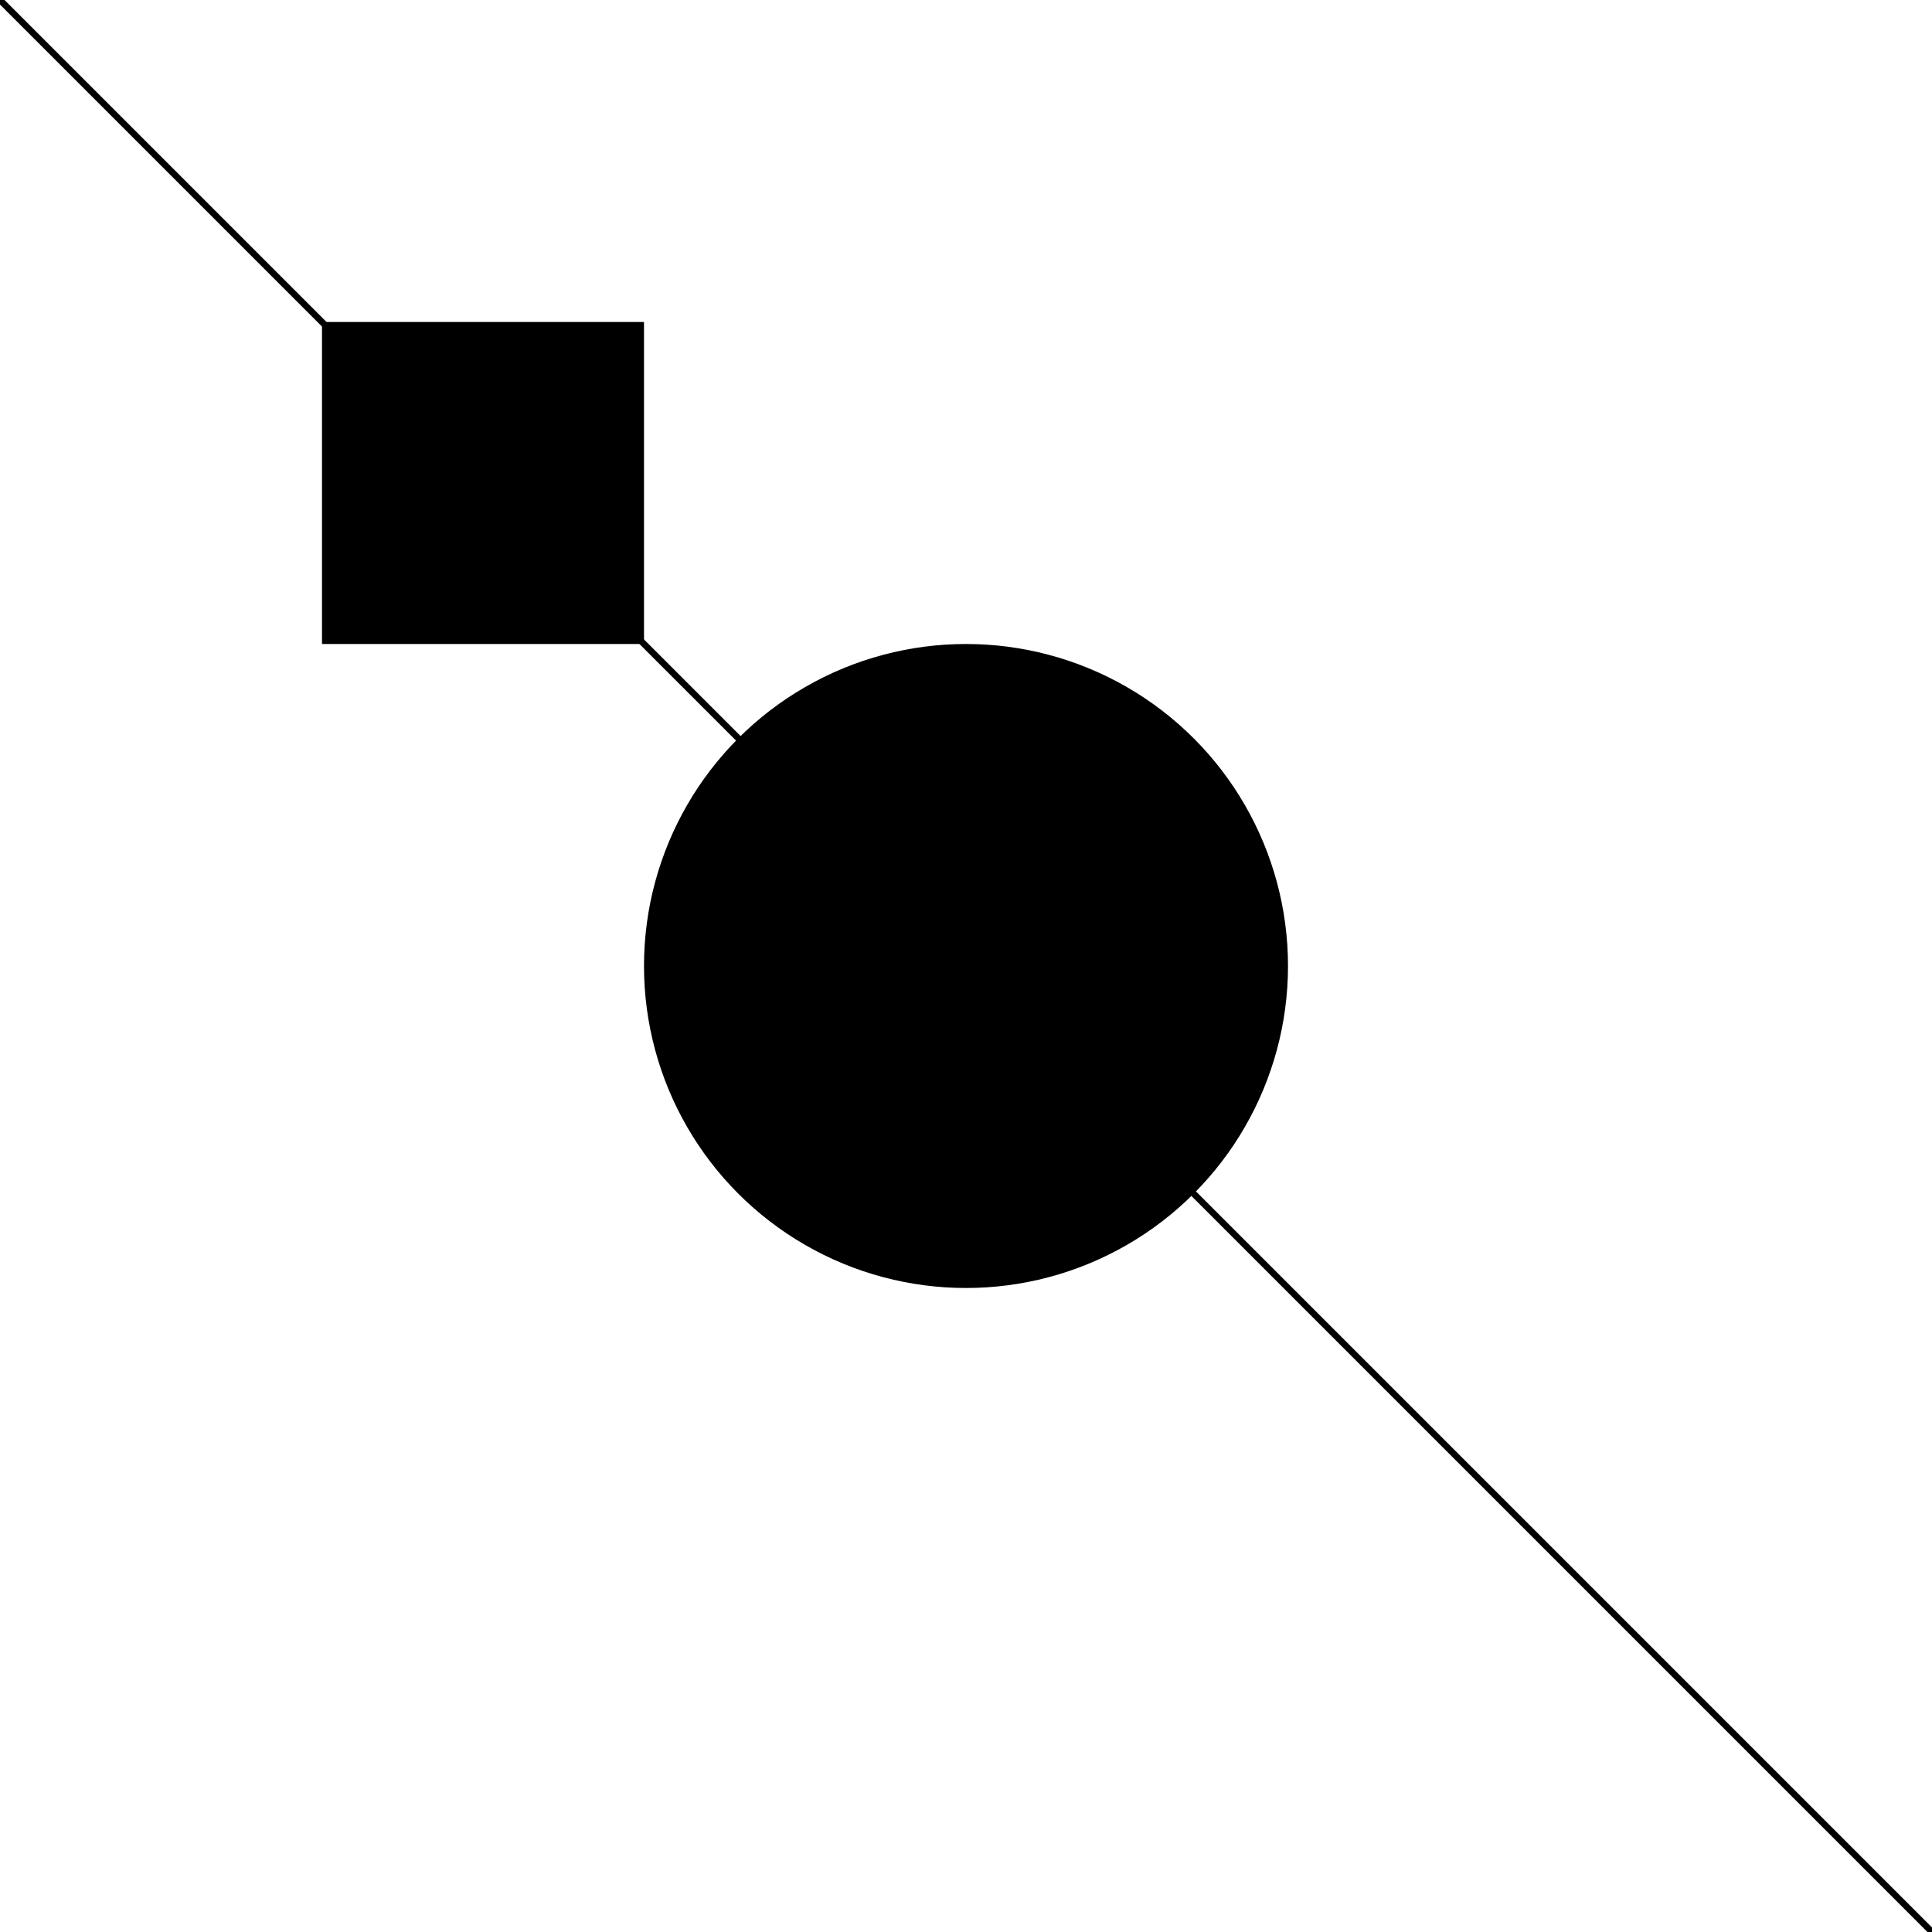 <?xml version="1.0" encoding="utf-8"?>
<svg xmlns="http://www.w3.org/2000/svg" version="1.1" width="300" height="300">
  <title>titre</title>
  <line x1="0" y1="0" x2="300" y2="300" stroke="black"/>
  <rect width="50" height="50" x="50" y="50" fill="black"/>
  <circle cx="150" cy="150" r="50" fill="black"/>
</svg>

